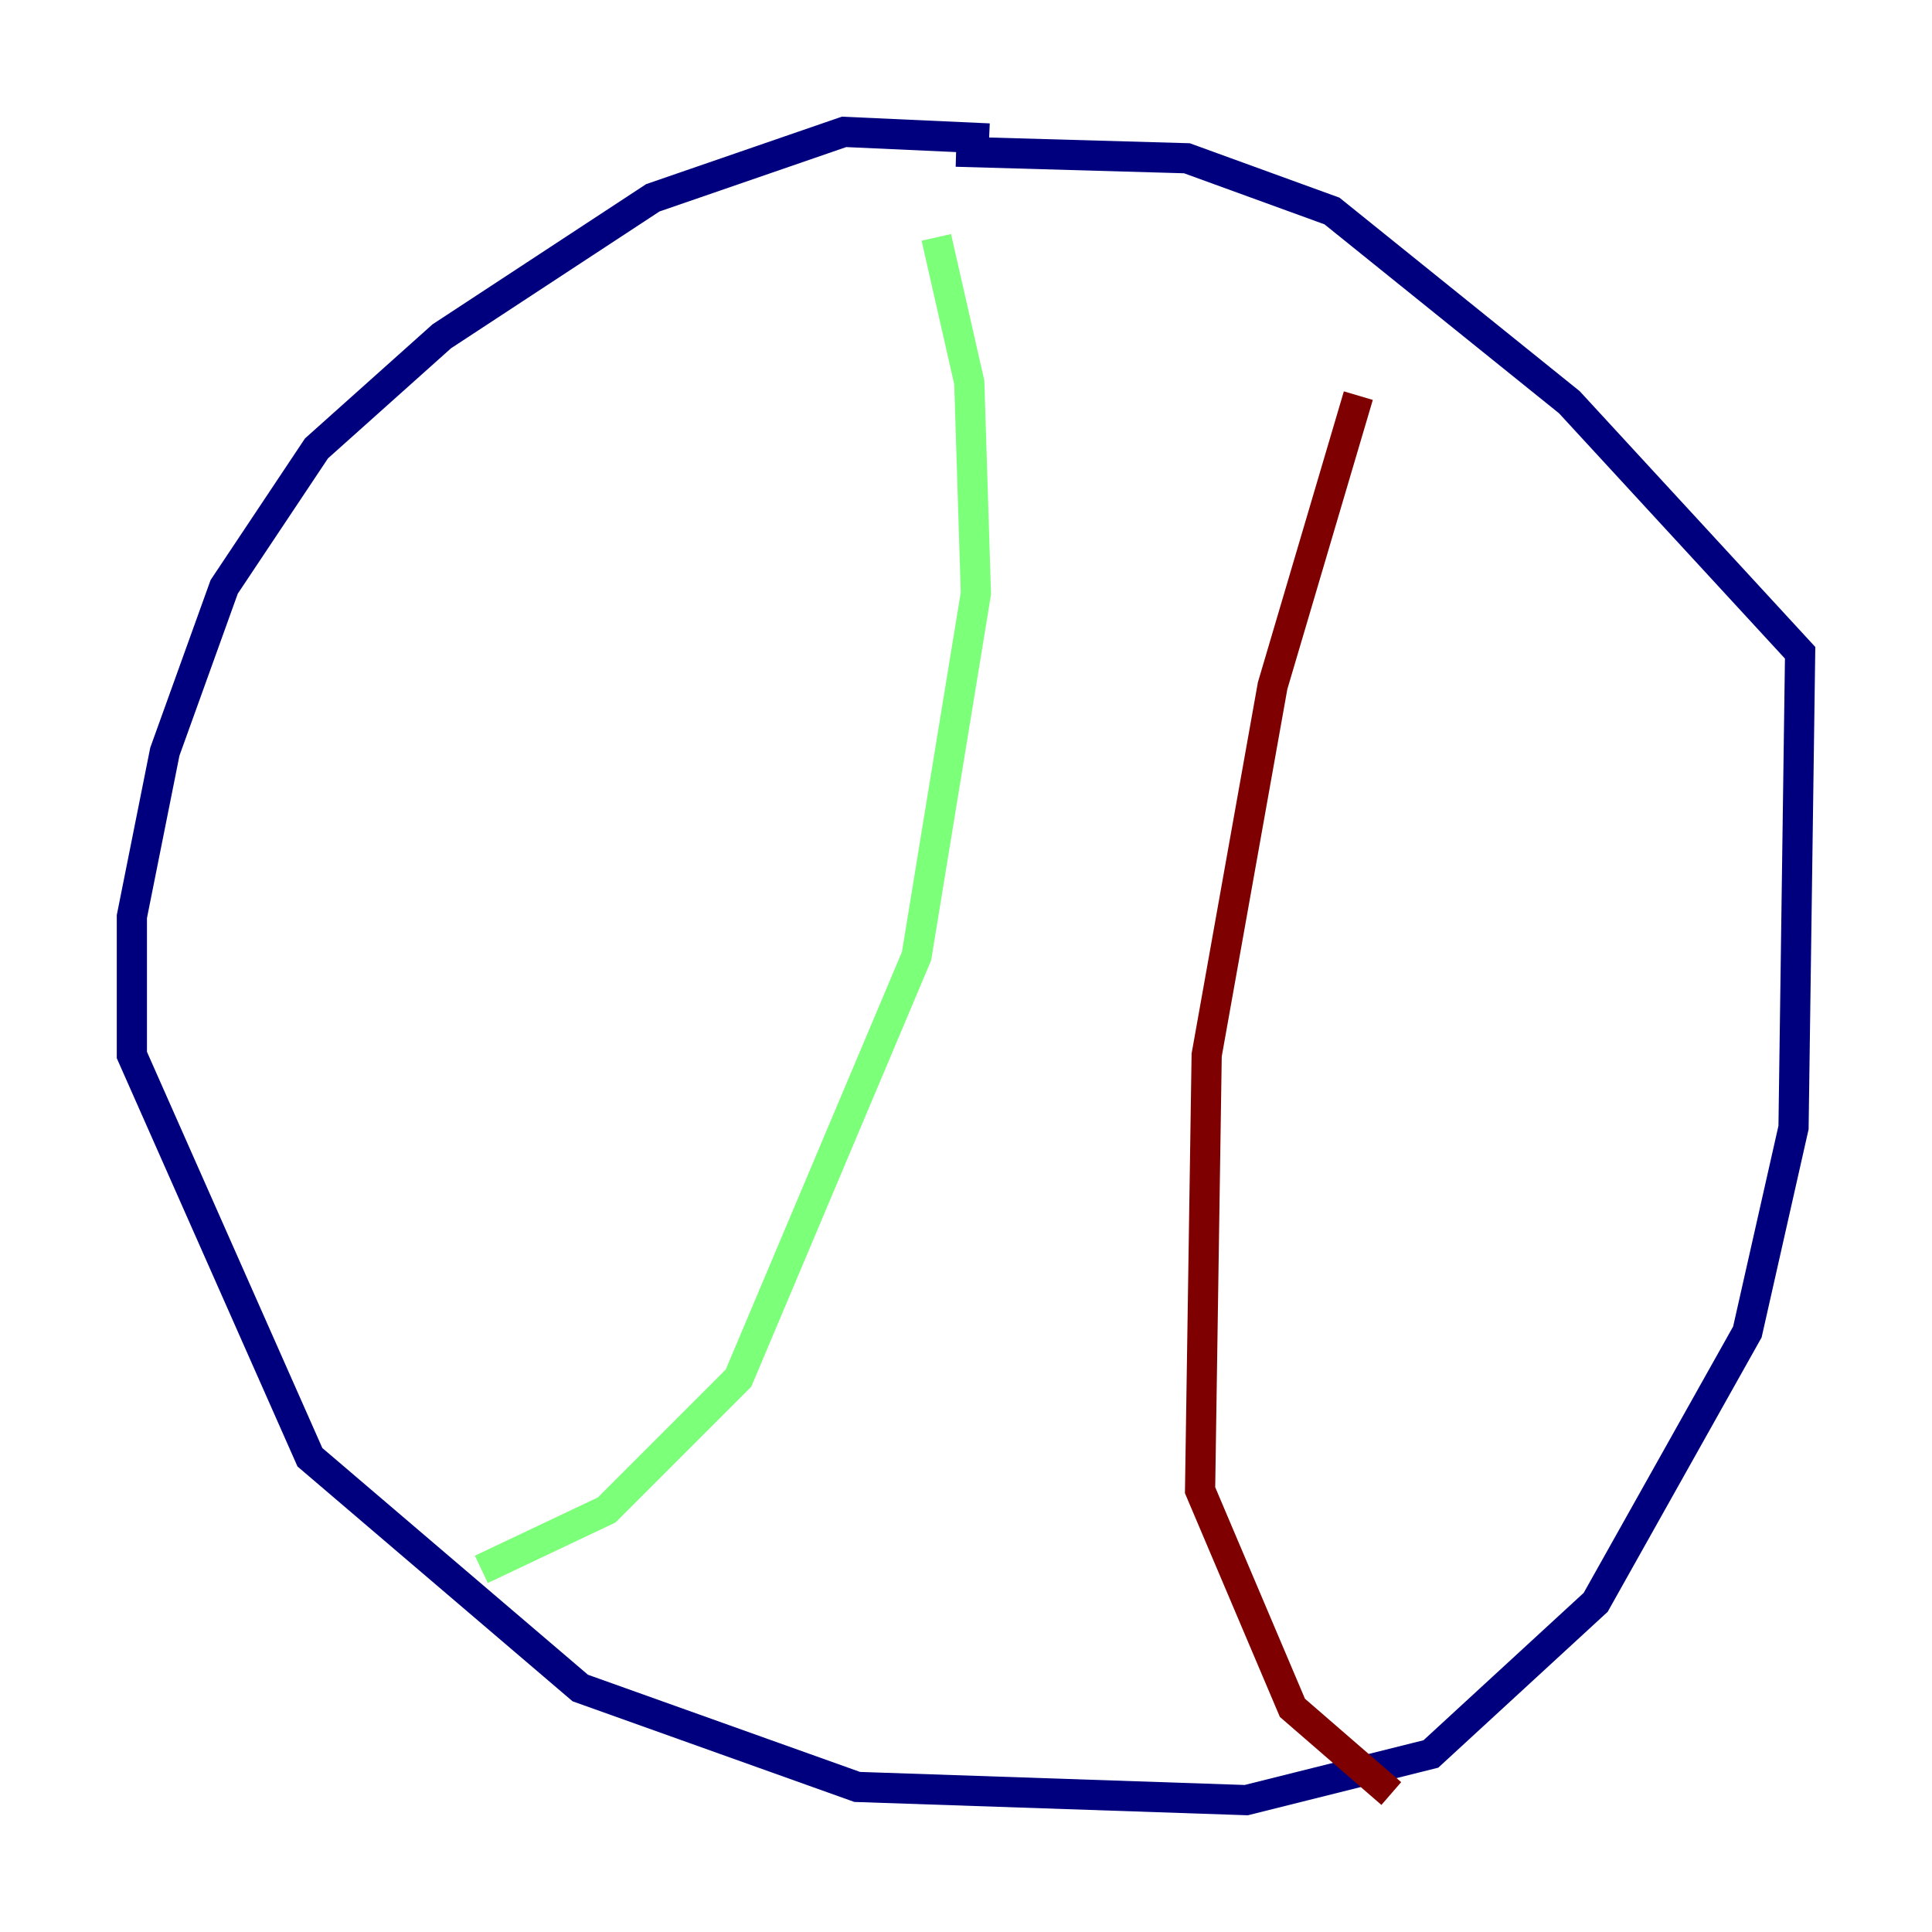 <?xml version="1.0" encoding="utf-8" ?>
<svg baseProfile="tiny" height="128" version="1.2" viewBox="0,0,128,128" width="128" xmlns="http://www.w3.org/2000/svg" xmlns:ev="http://www.w3.org/2001/xml-events" xmlns:xlink="http://www.w3.org/1999/xlink"><defs /><polyline fill="none" points="65.529,9.174 55.918,8.737 43.249,13.106 29.27,22.28 20.969,29.706 14.853,38.88 10.921,49.802 8.737,60.724 8.737,69.898 20.532,96.546 38.444,111.836 56.792,118.389 82.567,119.263 94.799,116.205 105.72,106.157 115.768,88.246 118.826,74.703 119.263,43.249 103.973,26.648 88.246,13.979 78.635,10.485 63.345,10.048" stroke="#00007f" stroke-width="2" /><polyline fill="none" points="62.034,15.727 64.218,25.338 64.655,39.317 60.724,63.345 48.928,91.304 40.191,100.041 31.891,103.973" stroke="#7cff79" stroke-width="2" /><polyline fill="none" points="89.993,26.212 84.314,45.433 79.945,69.898 79.508,98.73 85.625,113.147 92.177,118.826" stroke="#7f0000" stroke-width="2" /></svg>